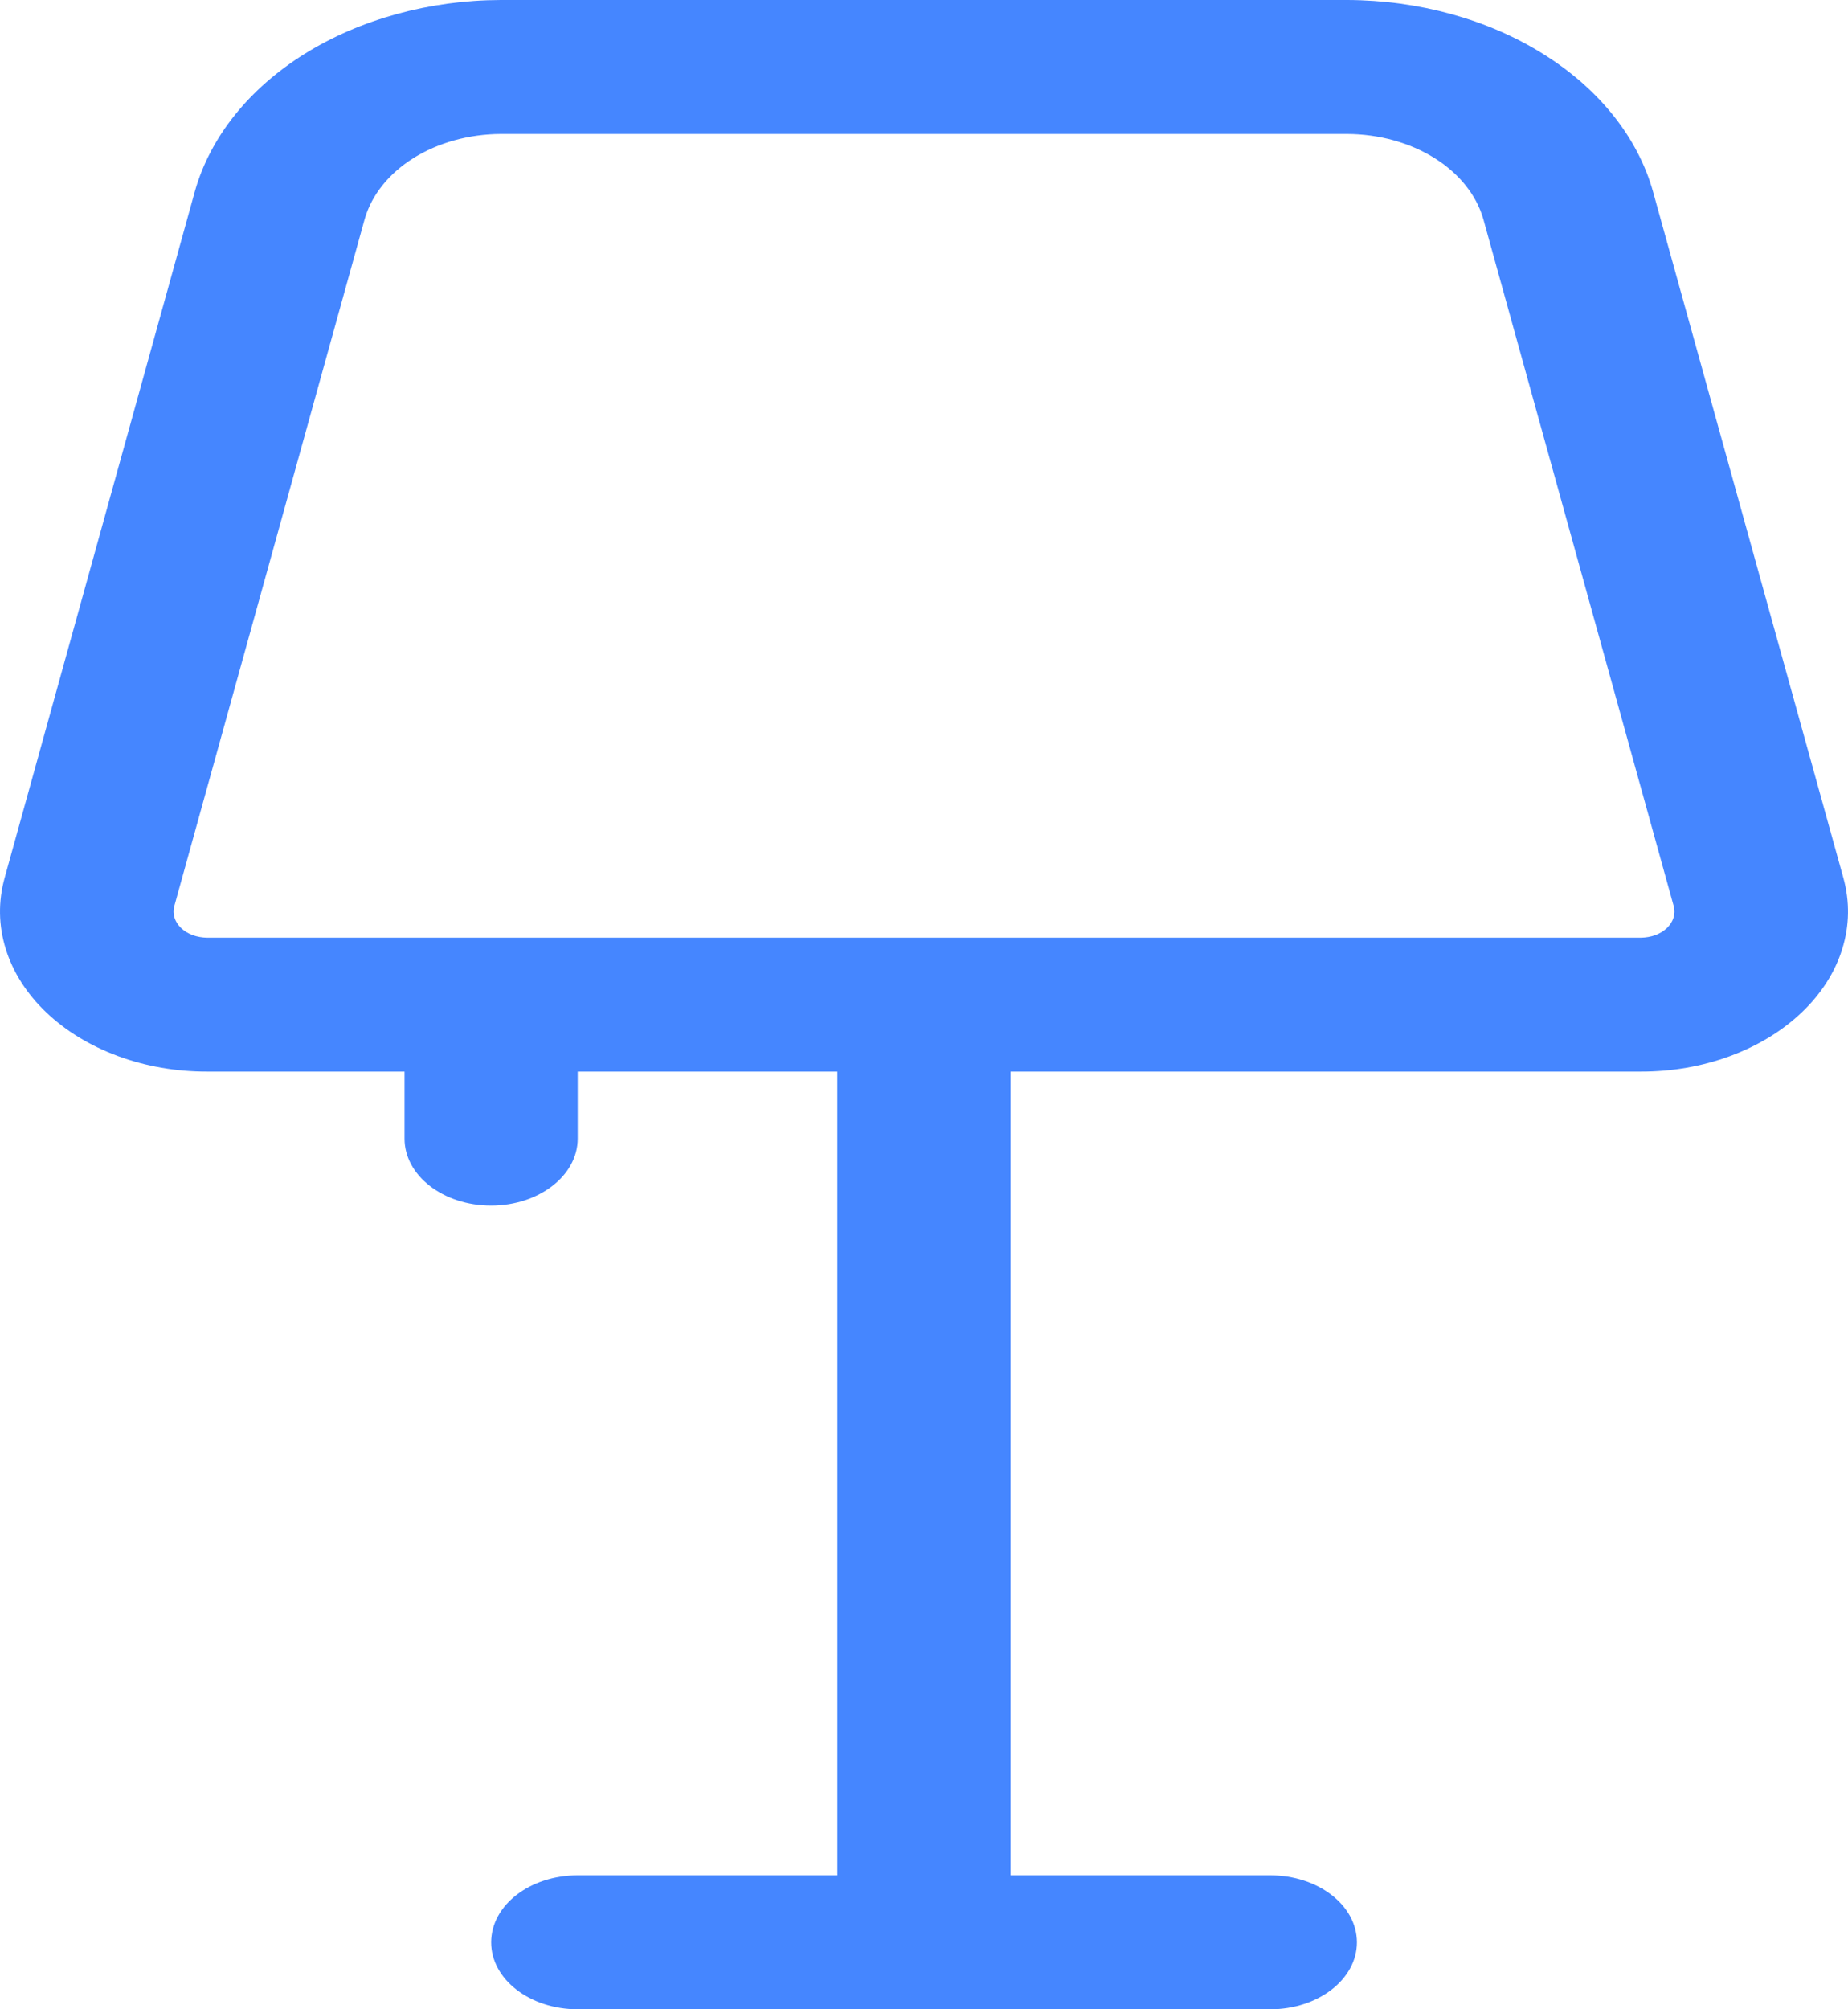 <svg width="23" height="25" viewBox="0 0 23 25" fill="none" xmlns="http://www.w3.org/2000/svg">
<path d="M20.422 13.333H2.578C2.194 13.334 1.815 13.268 1.468 13.14C1.121 13.012 0.816 12.826 0.574 12.595C0.332 12.364 0.16 12.094 0.071 11.805C-0.019 11.516 -0.023 11.216 0.057 10.925L2.427 2.375C2.618 1.704 3.099 1.103 3.79 0.671C4.482 0.24 5.343 0.003 6.231 0H16.769C17.659 0.003 18.521 0.241 19.212 0.675C19.904 1.108 20.384 1.711 20.573 2.383L22.943 10.925C23.023 11.216 23.019 11.516 22.929 11.805C22.84 12.094 22.668 12.364 22.426 12.595C22.184 12.826 21.879 13.012 21.532 13.14C21.185 13.268 20.806 13.334 20.422 13.333ZM6.231 1.667C5.836 1.669 5.453 1.775 5.146 1.967C4.839 2.159 4.625 2.427 4.539 2.725L2.169 11.275C2.156 11.322 2.157 11.371 2.172 11.418C2.186 11.465 2.214 11.508 2.253 11.546C2.293 11.584 2.342 11.614 2.398 11.635C2.454 11.655 2.516 11.666 2.578 11.667H20.422C20.484 11.666 20.546 11.655 20.602 11.635C20.658 11.614 20.707 11.584 20.747 11.546C20.786 11.508 20.814 11.465 20.828 11.418C20.843 11.371 20.844 11.322 20.831 11.275L18.461 2.725C18.375 2.427 18.161 2.159 17.854 1.967C17.547 1.775 17.164 1.669 16.769 1.667H6.231Z" fill="#4586FF"/>
<path d="M12.577 12.292H10.422V24.167H12.577V12.292Z" fill="#4586FF"/>
<path d="M15.81 23.333H7.19C6.595 23.333 6.113 23.706 6.113 24.167C6.113 24.627 6.595 25 7.19 25H15.81C16.405 25 16.888 24.627 16.888 24.167C16.888 23.706 16.405 23.333 15.81 23.333Z" fill="#4586FF"/>
<path d="M7.19 13.333C7.19 12.873 6.707 12.5 6.112 12.5C5.517 12.5 5.035 12.873 5.035 13.333V14.167C5.035 14.627 5.517 15 6.112 15C6.707 15 7.19 14.627 7.19 14.167V13.333Z" fill="#4586FF"/>
</svg>
